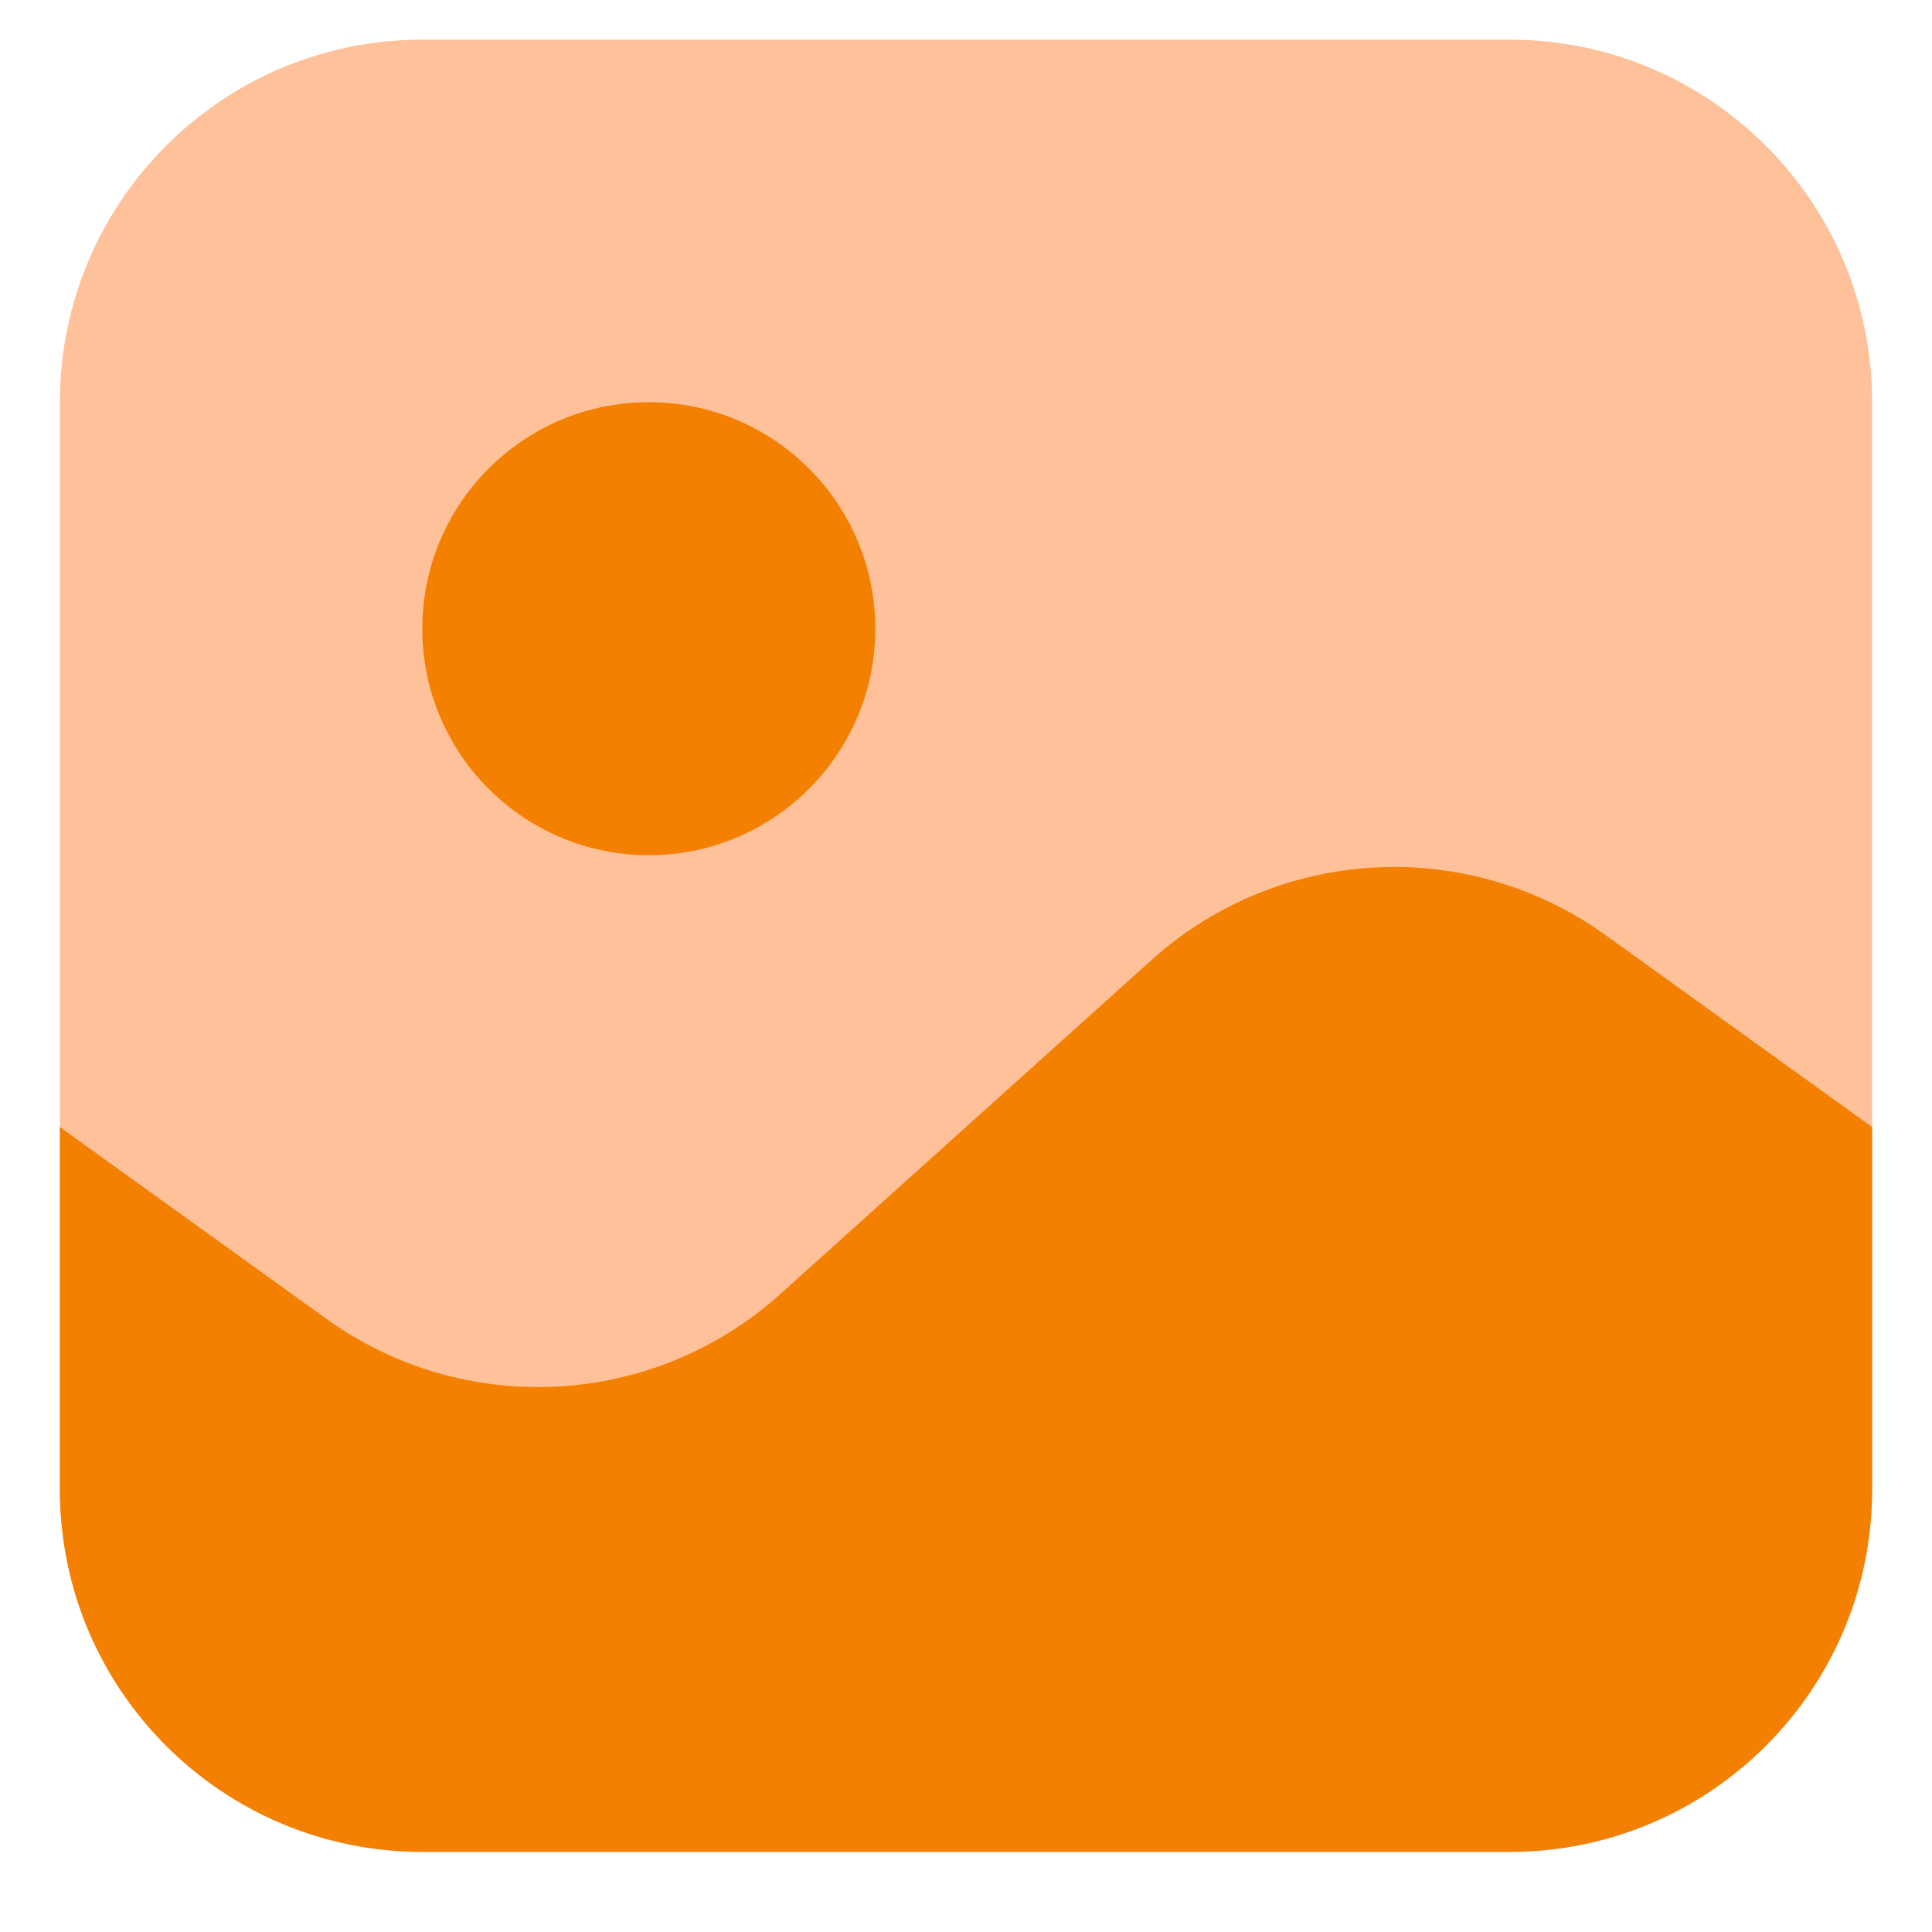 <svg width="17" height="17" viewBox="0 0 17 17" fill="none" xmlns="http://www.w3.org/2000/svg">
<path opacity="0.4" d="M0.527 3.538C0.527 1.777 1.955 0.349 3.716 0.349H13.284C15.045 0.349 16.473 1.777 16.473 3.538V13.106C16.473 14.867 15.045 16.295 13.284 16.295H3.716C1.955 16.295 0.527 14.867 0.527 13.106V3.538Z" fill="#FF6600"/>
<path d="M3.716 16.295H13.284C15.045 16.295 16.473 14.867 16.473 13.106V9.917L14.13 8.23C12.912 7.353 11.248 7.444 10.133 8.447L6.867 11.386C5.752 12.39 4.088 12.481 2.871 11.604L0.527 9.917V13.106C0.527 14.867 1.955 16.295 3.716 16.295Z" fill="#F38001"/>
<circle cx="5.709" cy="5.532" r="1.993" fill="#F38001"/>
</svg>

